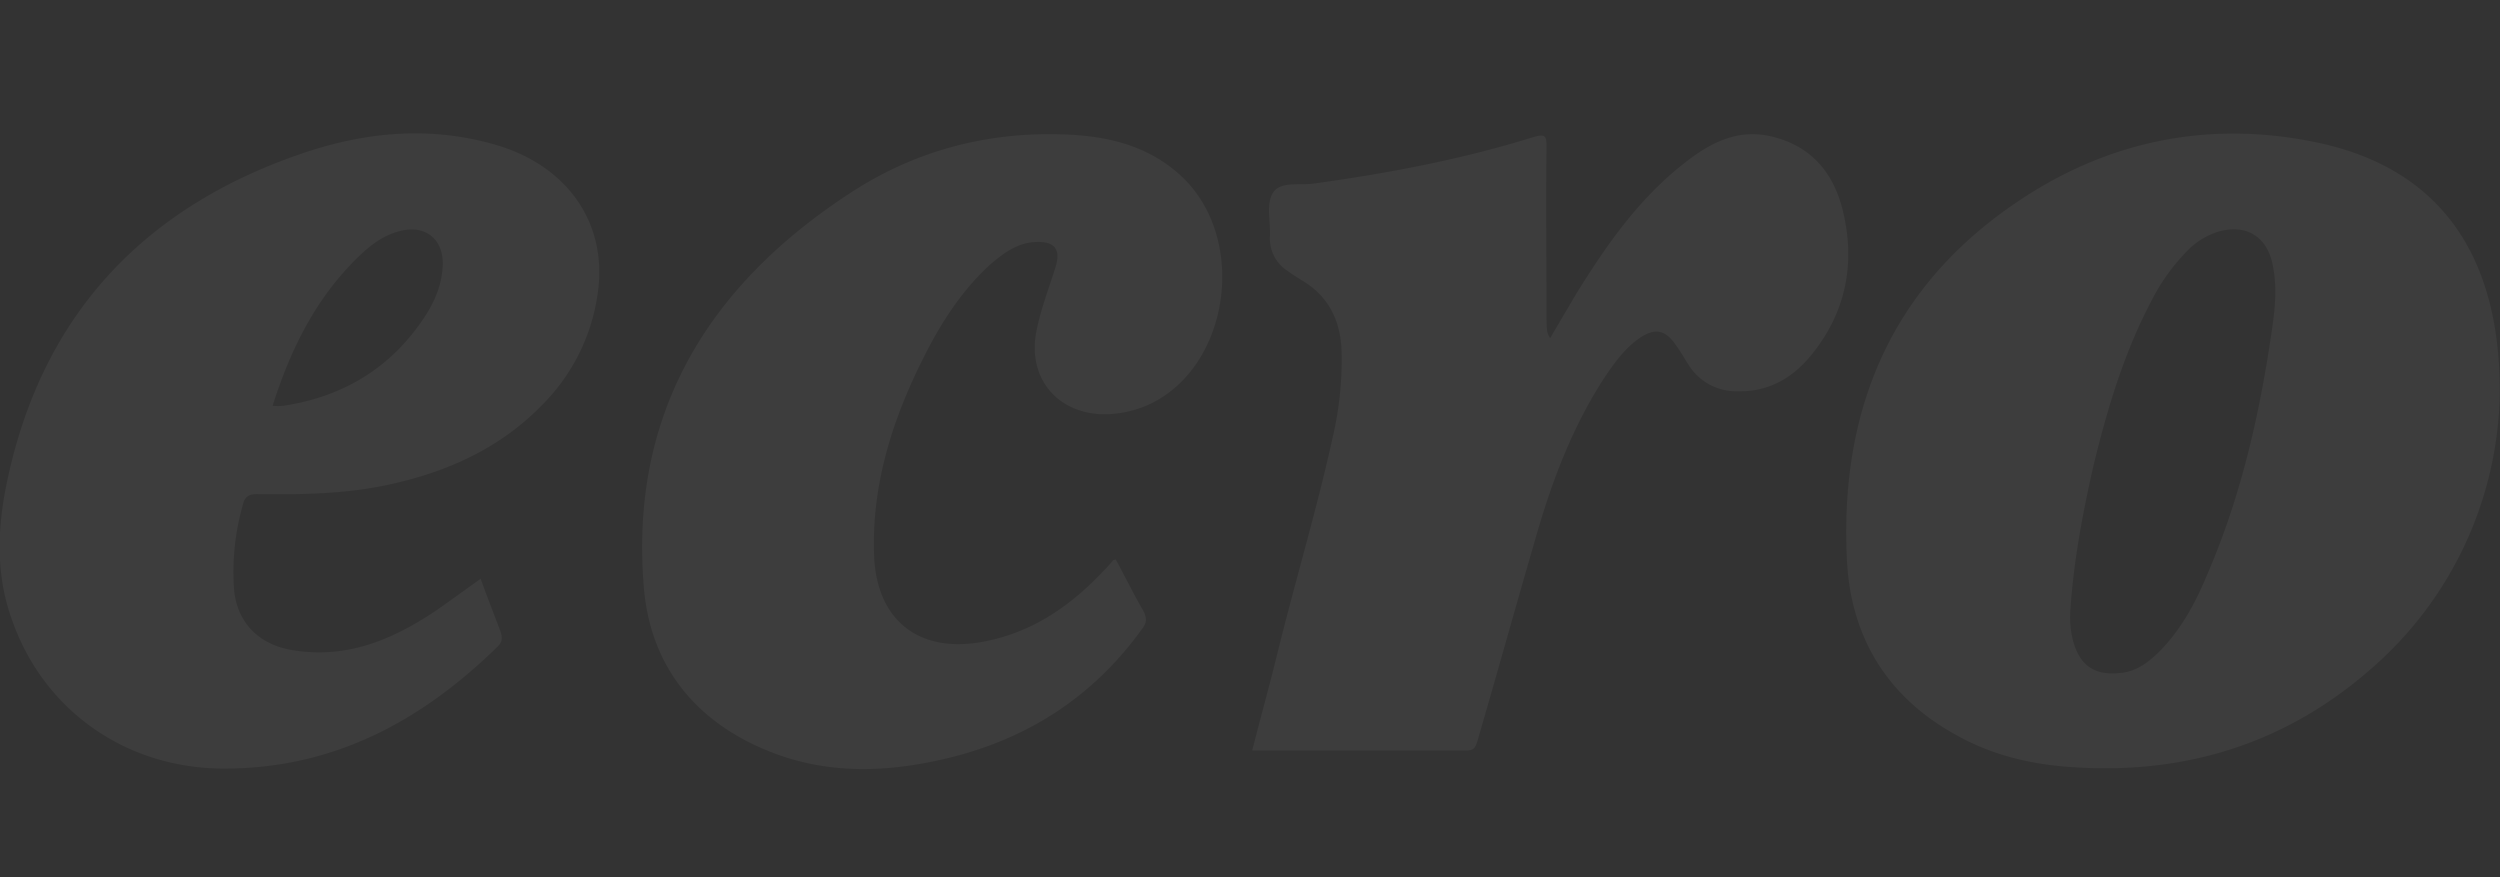 <svg xmlns="http://www.w3.org/2000/svg" xmlns:xlink="http://www.w3.org/1999/xlink" width="835" height="293" viewBox="0 0 835 293"><rect x="0" y="0" width="835" height="293" fill="#333333" stroke="none"/><defs><style>.a{fill:#fff;}.b{opacity:0.05;clip-path:url(#a);}</style><clipPath id="a"><rect class="a" width="835" height="293" transform="translate(0.039 -0.021)"/></clipPath></defs><g class="b" transform="translate(-0.039 0.021)"><path class="a" d="M304.7,93.546a124.379,124.379,0,0,1-42.507,91.074c-29.018,25.646-63.353,36.147-101.974,33.118-13.283-1.009-25.953-4.241-37.6-10.9-22.888-12.722-34.74-32.916-35.967-58.158-2.452-48.869,13.9-90.064,55.585-118.74,30.654-21.2,65.19-28.473,101.973-20.6C283.654,17.819,305.108,45.687,304.7,93.546Zm-143.459,72.7a31.346,31.346,0,0,0,1.022,9.693c2.248,7.875,6.948,11.308,15.327,10.5,5.722-.4,9.81-3.635,13.485-7.27,7.158-7.27,11.854-15.953,15.737-25.242C217.439,129.49,223.57,104.046,227.659,78c1.427-9.491,3.269-18.982,1.021-28.675-2.041-8.885-8.992-12.924-17.985-10.3a24.451,24.451,0,0,0-10.42,6.462,66.325,66.325,0,0,0-11.447,15.751c-9.4,17.569-15.12,36.551-19.82,55.937C165.329,133.328,162.264,149.685,161.242,166.243Z" transform="translate(530.258 38.344)"/><path class="a" d="M160.657,154.991c2.247,6.26,4.5,11.914,6.539,17.367.613,1.817,1.021,3.433-.818,5.251C140.834,202.649,111.2,218.6,74.418,218.4c-32.7-.2-59.877-19.79-70.3-49.676-5.518-15.146-4.9-30.9-1.635-46.244,11.444-54.523,44.55-90.872,97.683-109.248,21.457-7.472,43.528-9.693,66.007-3.029,23.5,7.068,36.58,25.848,33.719,48.465a65.283,65.283,0,0,1-18.188,37.762c-14.3,14.944-32.288,23.021-52.316,27.262-14.3,3.029-28.814,3.231-43.324,3.029-3.065,0-4.291,1.01-4.9,3.837a81.69,81.69,0,0,0-2.861,28.07C79.322,169.732,86.679,177,97.715,178.82c18.187,3.03,33.514-3.433,48.228-13.328C150.847,162.059,155.547,158.626,160.657,154.991ZM91.175,97.237a19.8,19.8,0,0,0,3.474,0c18.8-2.827,34.127-11.51,45.163-26.656,4.5-6.058,7.97-12.722,8.174-20.6.2-8.481-5.926-13.328-14.3-11.107-4.9,1.212-8.992,4.039-12.67,7.472C106.093,60.282,97.306,77.851,91.175,97.237Z" transform="translate(-0.077 38.287)"/><path class="a" d="M188.258,148.3c3.065,5.654,5.926,11.511,9.2,17.165,1.226,2.424,1.226,4.039-.409,6.058-16.553,23.021-39.033,37.358-66.825,43.619-18.6,4.241-37.193,4.847-55.381-1.818C49.09,203.835,33.151,185.055,30.7,158.4,25.59,100.442,51.543,57.228,99.567,25.927c21.253-13.934,45.163-20.4,70.708-19.588,14.51.4,28.406,3.433,39.646,13.732,22.684,20.8,16.553,64.014-10.627,76.534a36.639,36.639,0,0,1-15.327,3.231c-15.531-.4-25.136-12.318-22.275-27.463,1.43-7.472,4.291-14.742,6.539-22.011,1.634-5.654-.409-8.279-6.539-8.077-6.335.2-11.036,3.837-15.531,7.673-9.4,8.683-16.145,19.184-21.866,30.493-10.627,21-17.575,42.811-16.757,66.438.817,22.213,15.531,33.32,37.6,28.675,15.735-3.231,28.2-11.914,39.032-23.425,1.227-1.211,2.248-2.423,3.27-3.635A2.054,2.054,0,0,0,188.258,148.3Z" transform="translate(184.445 38.514)"/><path class="a" d="M158.136,74.387c3.065-5.251,5.926-10.1,8.788-14.943,10.014-16.156,20.844-31.7,36.171-43.619,7.97-6.26,16.758-11.107,27.589-9.087,14.305,2.827,22.275,12.318,25.34,25.646,4.087,17.367.818,33.724-10.831,47.86-6.131,7.472-14.1,12.116-24.319,11.914a18.8,18.8,0,0,1-16.552-8.885c-1.431-2.221-2.657-4.443-4.292-6.664-3.474-5.049-6.948-5.654-12.057-2.222-4.9,3.433-8.379,8.279-11.649,13.126-10.422,15.953-17.165,33.522-22.479,51.7-6.744,23.223-13.284,46.648-20.027,69.871-.613,1.818-1.022,3.03-3.474,3.03H58.615c2.86-11.309,5.926-22.213,8.583-33.118,5.926-24.03,13.079-47.657,18.392-71.89a113.017,113.017,0,0,0,2.861-28.676c-.409-9.9-4.291-17.973-13.079-23.222-1.635-1.01-3.27-2.02-4.9-3.232a12.79,12.79,0,0,1-5.926-11.712c.2-5.049-1.431-11.107,1.226-14.742s9.2-2.019,13.9-2.827c24.728-3.433,49.25-8.077,73.16-15.549,3.678-1.01,4.087-.2,4.087,3.029-.2,19.386,0,38.772,0,58.159C157.114,70.55,156.705,72.368,158.136,74.387Z" transform="translate(359.66 38.52)"/></g></svg>